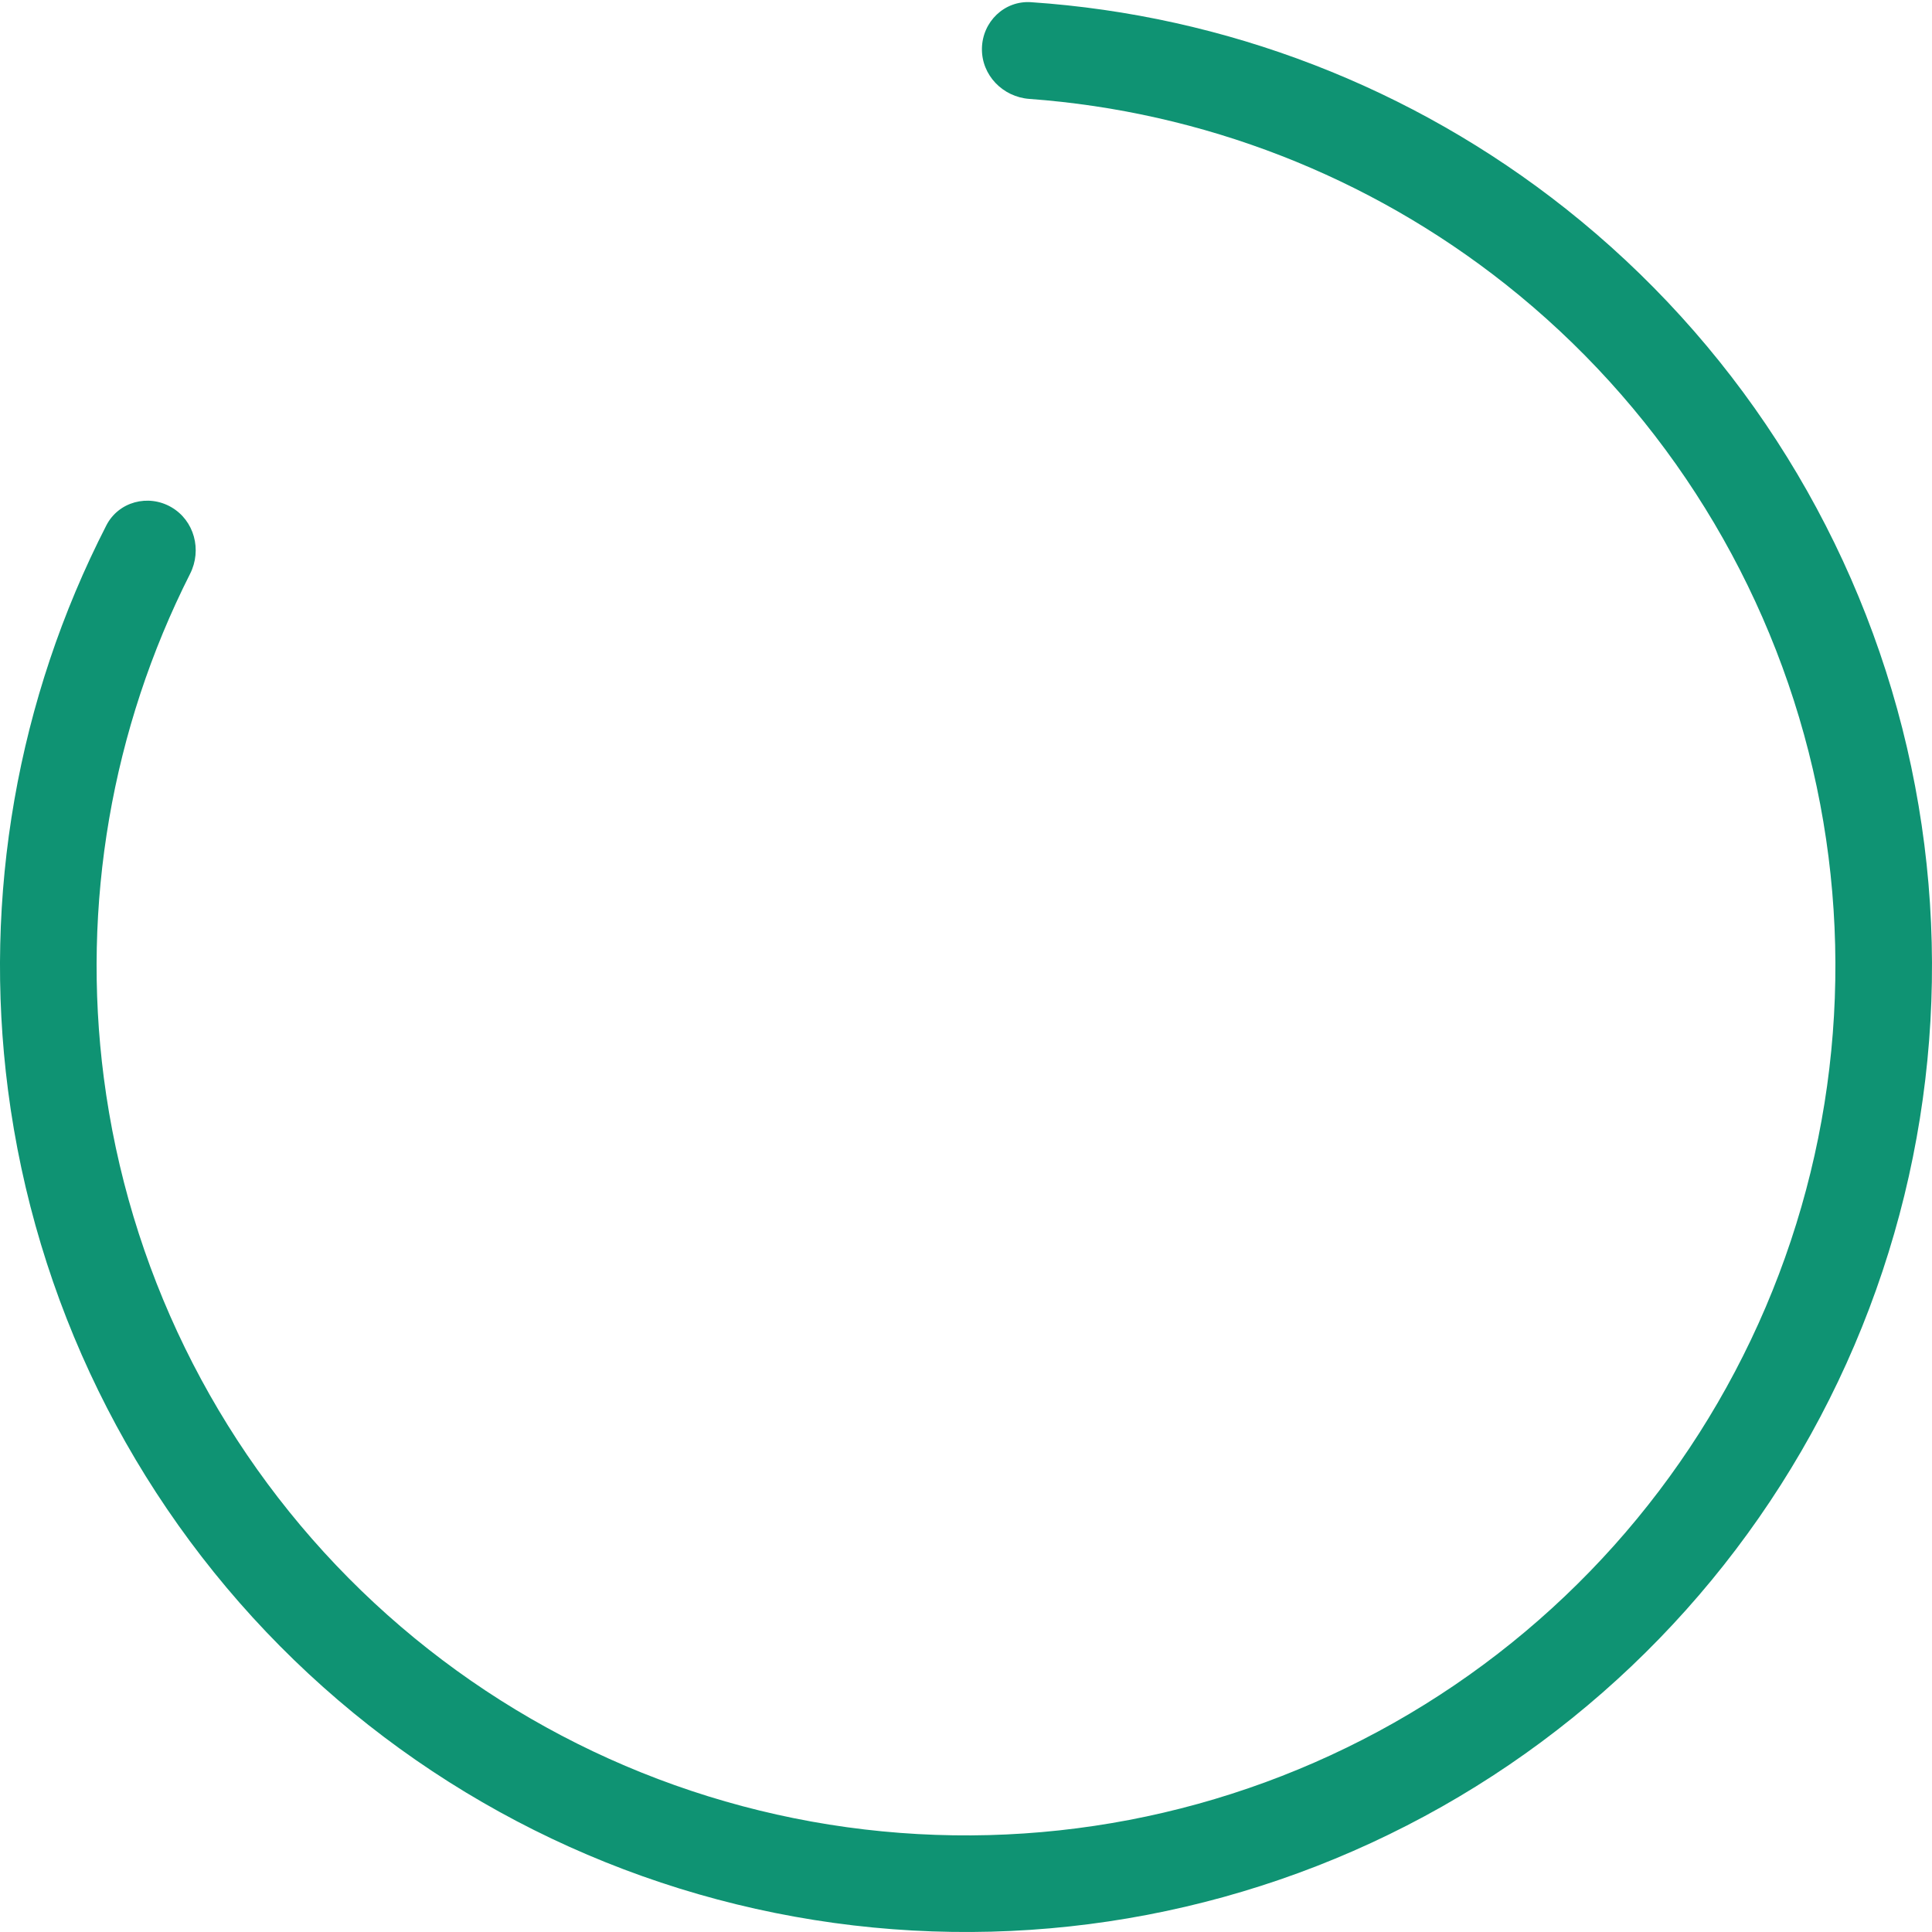 <svg width="200" height="200" viewBox="0 0 200 200" fill="none" xmlns="http://www.w3.org/2000/svg">
<path d="M17.728 52.5C15.336 51.119 12.266 51.934 11.007 54.391C1.797 72.36 -1.775 92.736 0.827 112.837C3.644 134.595 13.537 154.823 28.983 170.403C44.429 185.984 64.57 196.052 86.302 199.057C108.035 202.063 130.152 197.837 149.247 187.033C168.341 176.229 183.352 159.445 191.967 139.268C200.583 119.091 202.323 96.641 196.921 75.378C191.519 54.114 179.275 35.217 162.074 21.598C146.183 9.017 126.876 1.585 106.731 0.227C103.976 0.041 101.697 2.253 101.649 5.014V5.014C101.601 7.775 103.803 10.038 106.557 10.239C124.507 11.55 141.696 18.219 155.867 29.439C171.347 41.695 182.367 58.703 187.229 77.84C192.091 96.977 190.524 117.182 182.771 135.341C175.017 153.501 161.507 168.606 144.322 178.33C127.137 188.054 107.231 191.856 87.672 189.152C68.113 186.447 49.986 177.385 36.085 163.363C22.184 149.34 13.28 131.136 10.745 111.554C8.424 93.629 11.559 75.46 19.679 59.398C20.925 56.933 20.119 53.881 17.728 52.5V52.5Z" fill="#0F9373"/>
</svg>
